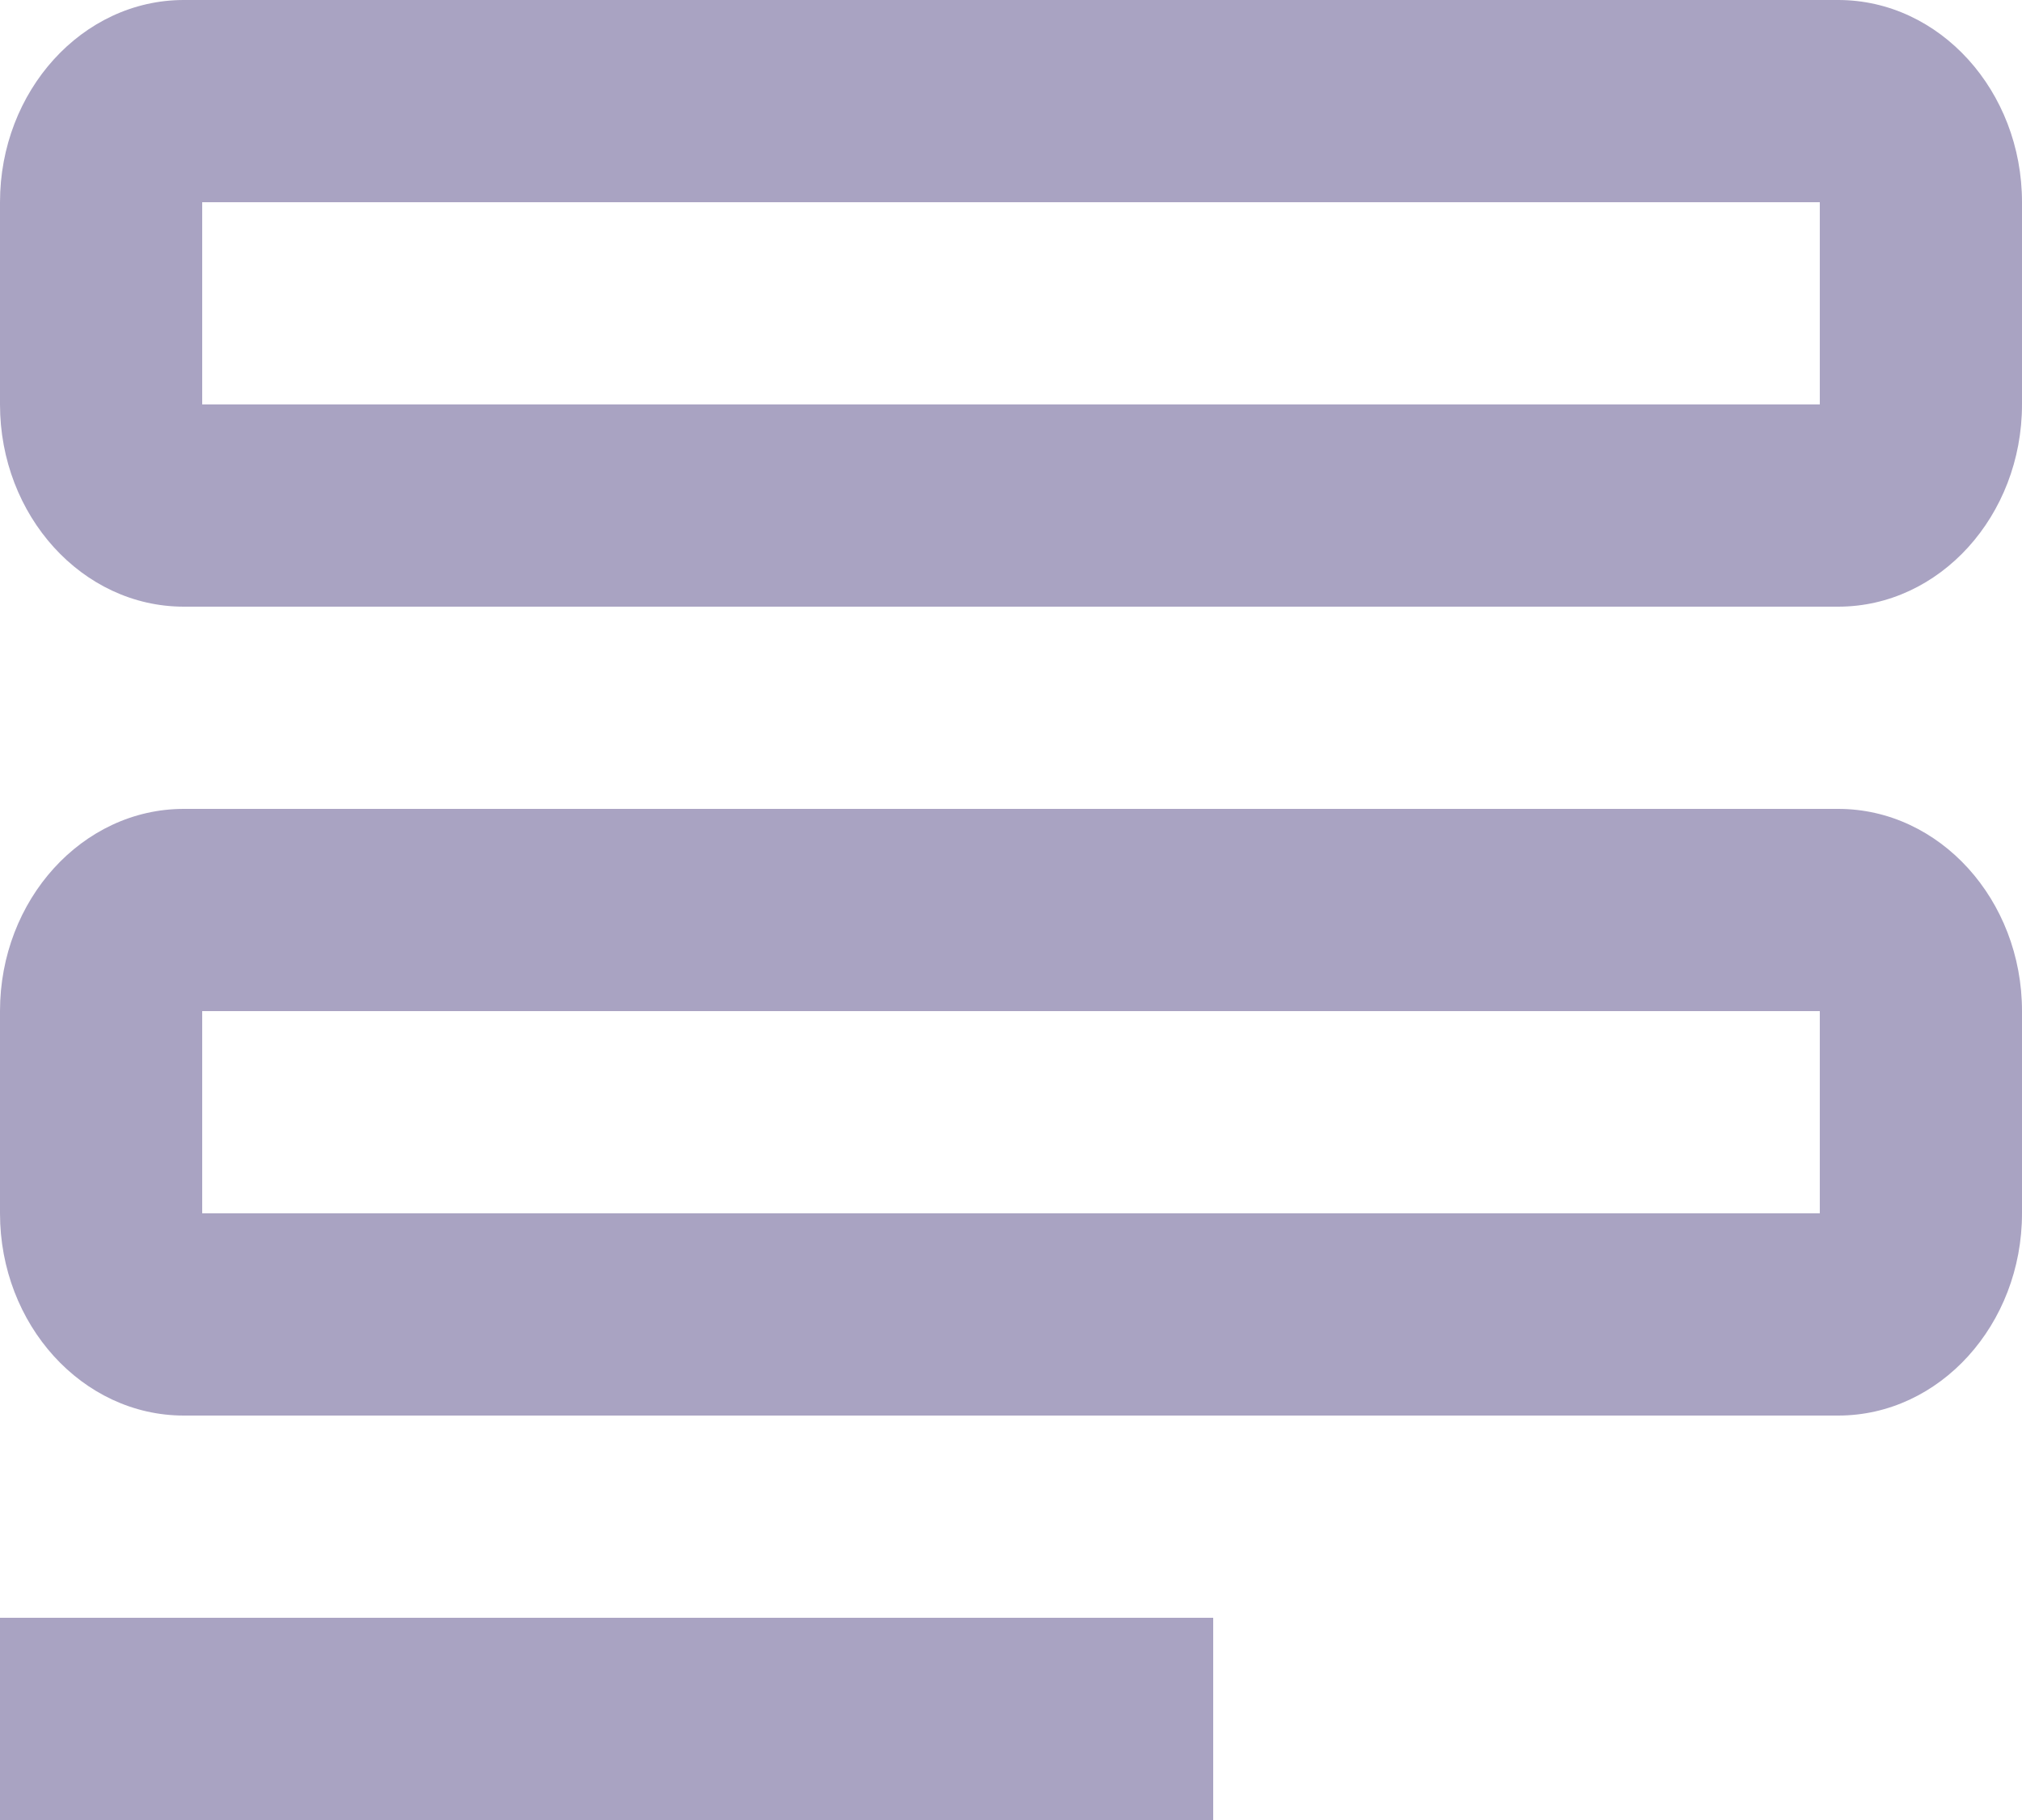 <svg width="20" height="18" viewBox="0 0 20 18" fill="none" xmlns="http://www.w3.org/2000/svg">
<path fill-rule="evenodd" clip-rule="evenodd" d="M18.182 0H1.818C0.814 0 0 0.9 0 2V4C0 5.1 0.814 6 1.818 6H18.182C19.186 6 20 5.1 20 4V2C20 0.9 19.186 0 18.182 0ZM1.818 8H18.182C19.186 8 20 8.9 20 10V12C20 13.1 19.186 14 18.182 14H1.818C0.814 14 0 13.1 0 12V10C0 8.9 0.814 8 1.818 8ZM2 10V12H18V10H2ZM2 2V4H18V2H2ZM12 16H0V18H12V16Z" fill="#A9A3C2"/>
</svg>
